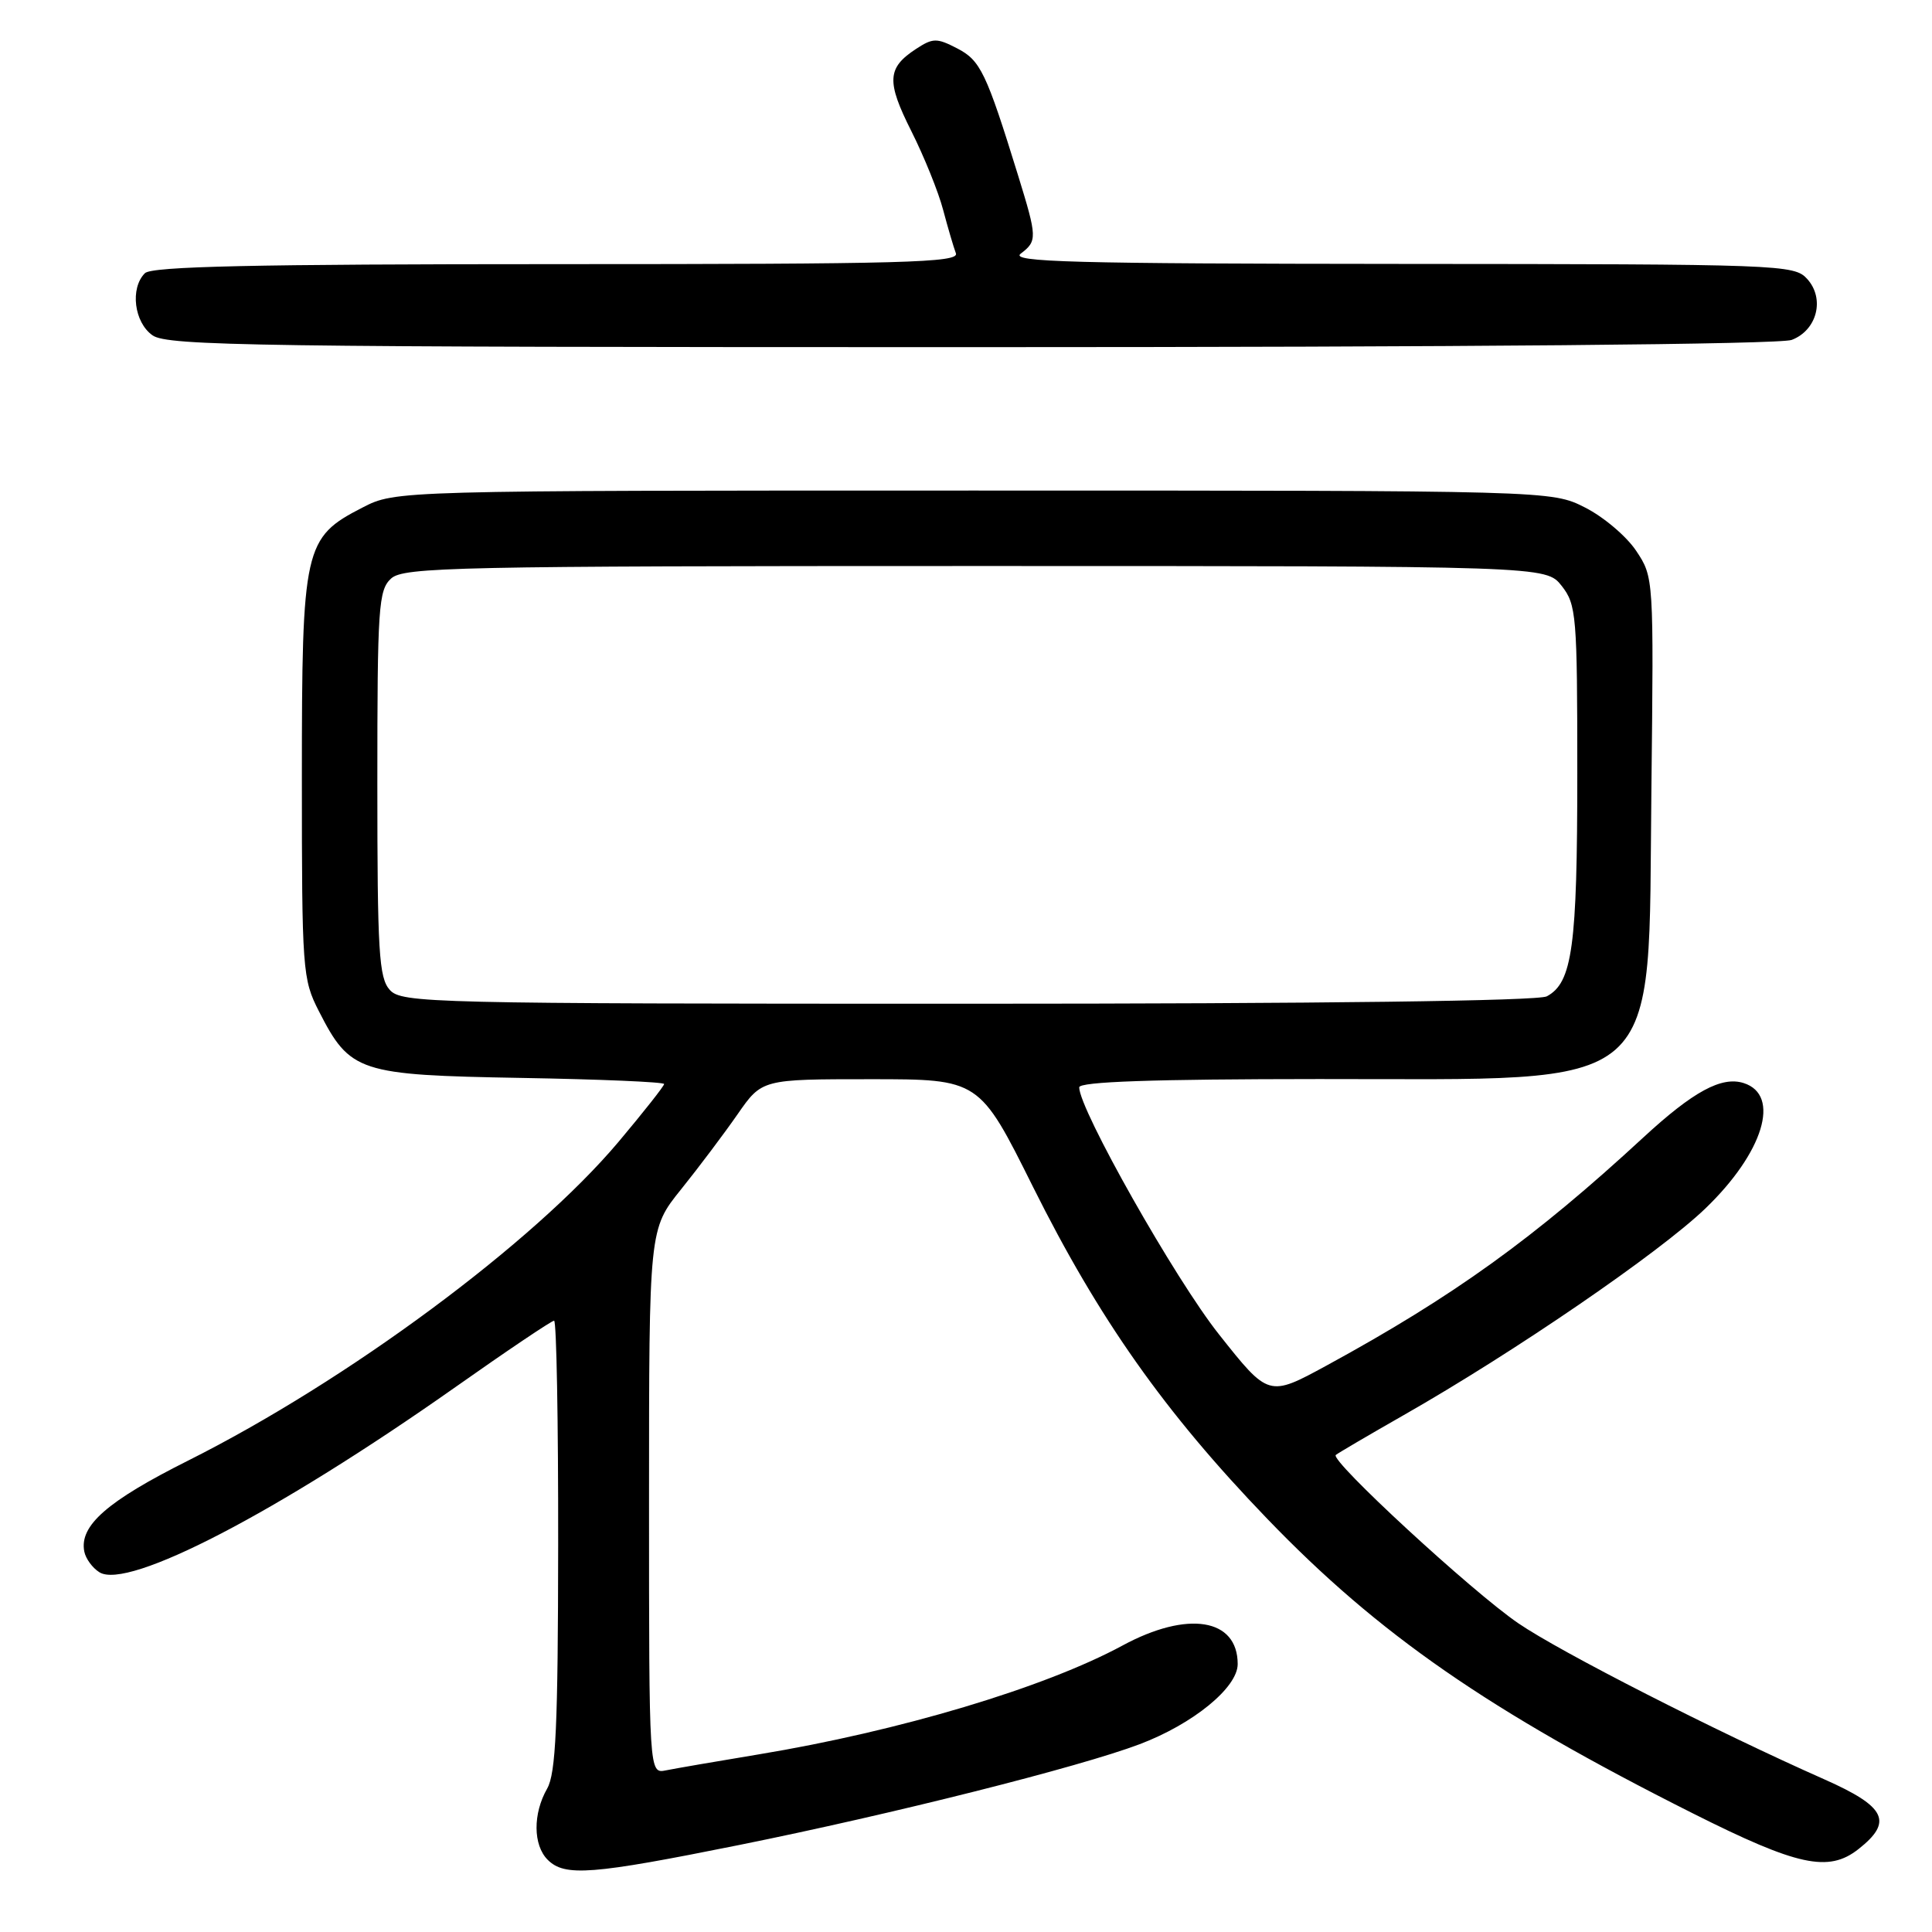 <?xml version="1.0" encoding="UTF-8" standalone="no"?>
<!DOCTYPE svg PUBLIC "-//W3C//DTD SVG 1.1//EN" "http://www.w3.org/Graphics/SVG/1.1/DTD/svg11.dtd" >
<svg xmlns="http://www.w3.org/2000/svg" xmlns:xlink="http://www.w3.org/1999/xlink" version="1.1" viewBox="0 0 256 256">
 <g >
 <path fill="currentColor"
d=" M 98.00 244.46 C 118.19 240.39 143.03 234.14 151.00 231.12 C 158.09 228.44 164.00 223.61 164.00 220.50 C 164.00 214.44 157.37 213.37 148.74 218.04 C 138.41 223.63 119.19 229.38 100.50 232.47 C 95.00 233.38 89.49 234.33 88.25 234.58 C 86.00 235.04 86.00 235.04 86.00 198.95 C 86.00 162.87 86.00 162.87 90.25 157.59 C 92.59 154.68 95.95 150.21 97.73 147.65 C 100.96 143.00 100.96 143.00 115.36 143.00 C 129.77 143.00 129.77 143.00 136.87 157.25 C 145.60 174.76 154.32 187.13 167.89 201.22 C 182.68 216.59 197.25 226.68 224.29 240.27 C 238.20 247.26 242.29 248.14 246.25 245.02 C 250.88 241.38 249.91 239.40 241.75 235.78 C 227.34 229.40 206.73 218.89 201.18 215.09 C 195.03 210.89 176.18 193.50 177.00 192.79 C 177.28 192.55 181.32 190.18 186.00 187.51 C 200.67 179.15 219.85 166.01 225.96 160.14 C 233.67 152.73 236.01 145.09 231.04 143.51 C 228.12 142.58 224.35 144.63 217.75 150.72 C 203.31 164.06 192.60 171.77 175.80 180.93 C 168.10 185.12 168.10 185.12 161.52 176.81 C 155.72 169.51 143.00 147.01 143.00 144.08 C 143.00 143.33 152.77 142.99 174.75 142.98 C 221.24 142.95 218.35 145.47 218.82 104.50 C 219.13 76.61 219.13 76.48 216.81 73.00 C 215.53 71.07 212.48 68.49 210.03 67.25 C 205.58 65.00 205.58 65.00 129.00 65.00 C 52.42 65.00 52.42 65.00 48.04 67.25 C 40.28 71.23 40.00 72.46 40.00 103.02 C 40.00 128.59 40.08 129.74 42.25 133.98 C 46.39 142.09 47.50 142.45 69.07 142.83 C 79.48 143.01 88.00 143.37 88.00 143.64 C 88.00 143.90 85.28 147.35 81.95 151.31 C 70.65 164.73 46.08 182.93 24.90 193.55 C 14.19 198.92 10.49 202.16 11.17 205.59 C 11.35 206.52 12.25 207.76 13.17 208.33 C 16.93 210.71 36.71 200.43 60.17 183.92 C 67.13 179.01 73.09 175.00 73.42 175.00 C 73.74 175.00 73.98 188.39 73.96 204.75 C 73.94 228.66 73.65 234.99 72.50 237.00 C 70.60 240.32 70.63 244.49 72.57 246.43 C 74.83 248.69 78.38 248.41 98.00 244.46 Z  M 237.41 45.04 C 240.77 43.76 241.84 39.58 239.46 36.96 C 237.75 35.06 236.04 35.00 185.60 34.97 C 142.06 34.94 133.79 34.72 135.25 33.61 C 137.46 31.93 137.44 31.48 134.91 23.27 C 130.68 9.59 129.92 8.01 126.83 6.41 C 124.12 5.01 123.62 5.02 121.37 6.49 C 117.54 9.00 117.44 10.78 120.76 17.38 C 122.45 20.75 124.35 25.44 124.97 27.81 C 125.60 30.18 126.36 32.77 126.66 33.56 C 127.14 34.80 119.84 35.00 73.81 35.00 C 33.60 35.00 20.10 35.30 19.20 36.20 C 17.21 38.19 17.77 42.73 20.22 44.44 C 22.20 45.83 34.15 46.00 128.66 46.00 C 194.45 46.00 235.84 45.63 237.41 45.04 Z  M 51.65 131.17 C 50.21 129.57 50.00 126.17 50.00 103.83 C 50.00 80.38 50.15 78.18 51.83 76.65 C 53.50 75.15 60.31 75.00 129.26 75.00 C 204.85 75.00 204.85 75.00 206.93 77.63 C 208.88 80.12 209.00 81.52 209.00 102.49 C 209.00 125.43 208.35 130.21 204.96 132.02 C 203.81 132.63 175.17 133.00 128.22 133.00 C 56.92 133.00 53.23 132.91 51.65 131.17 Z "/>
</g>
</svg>